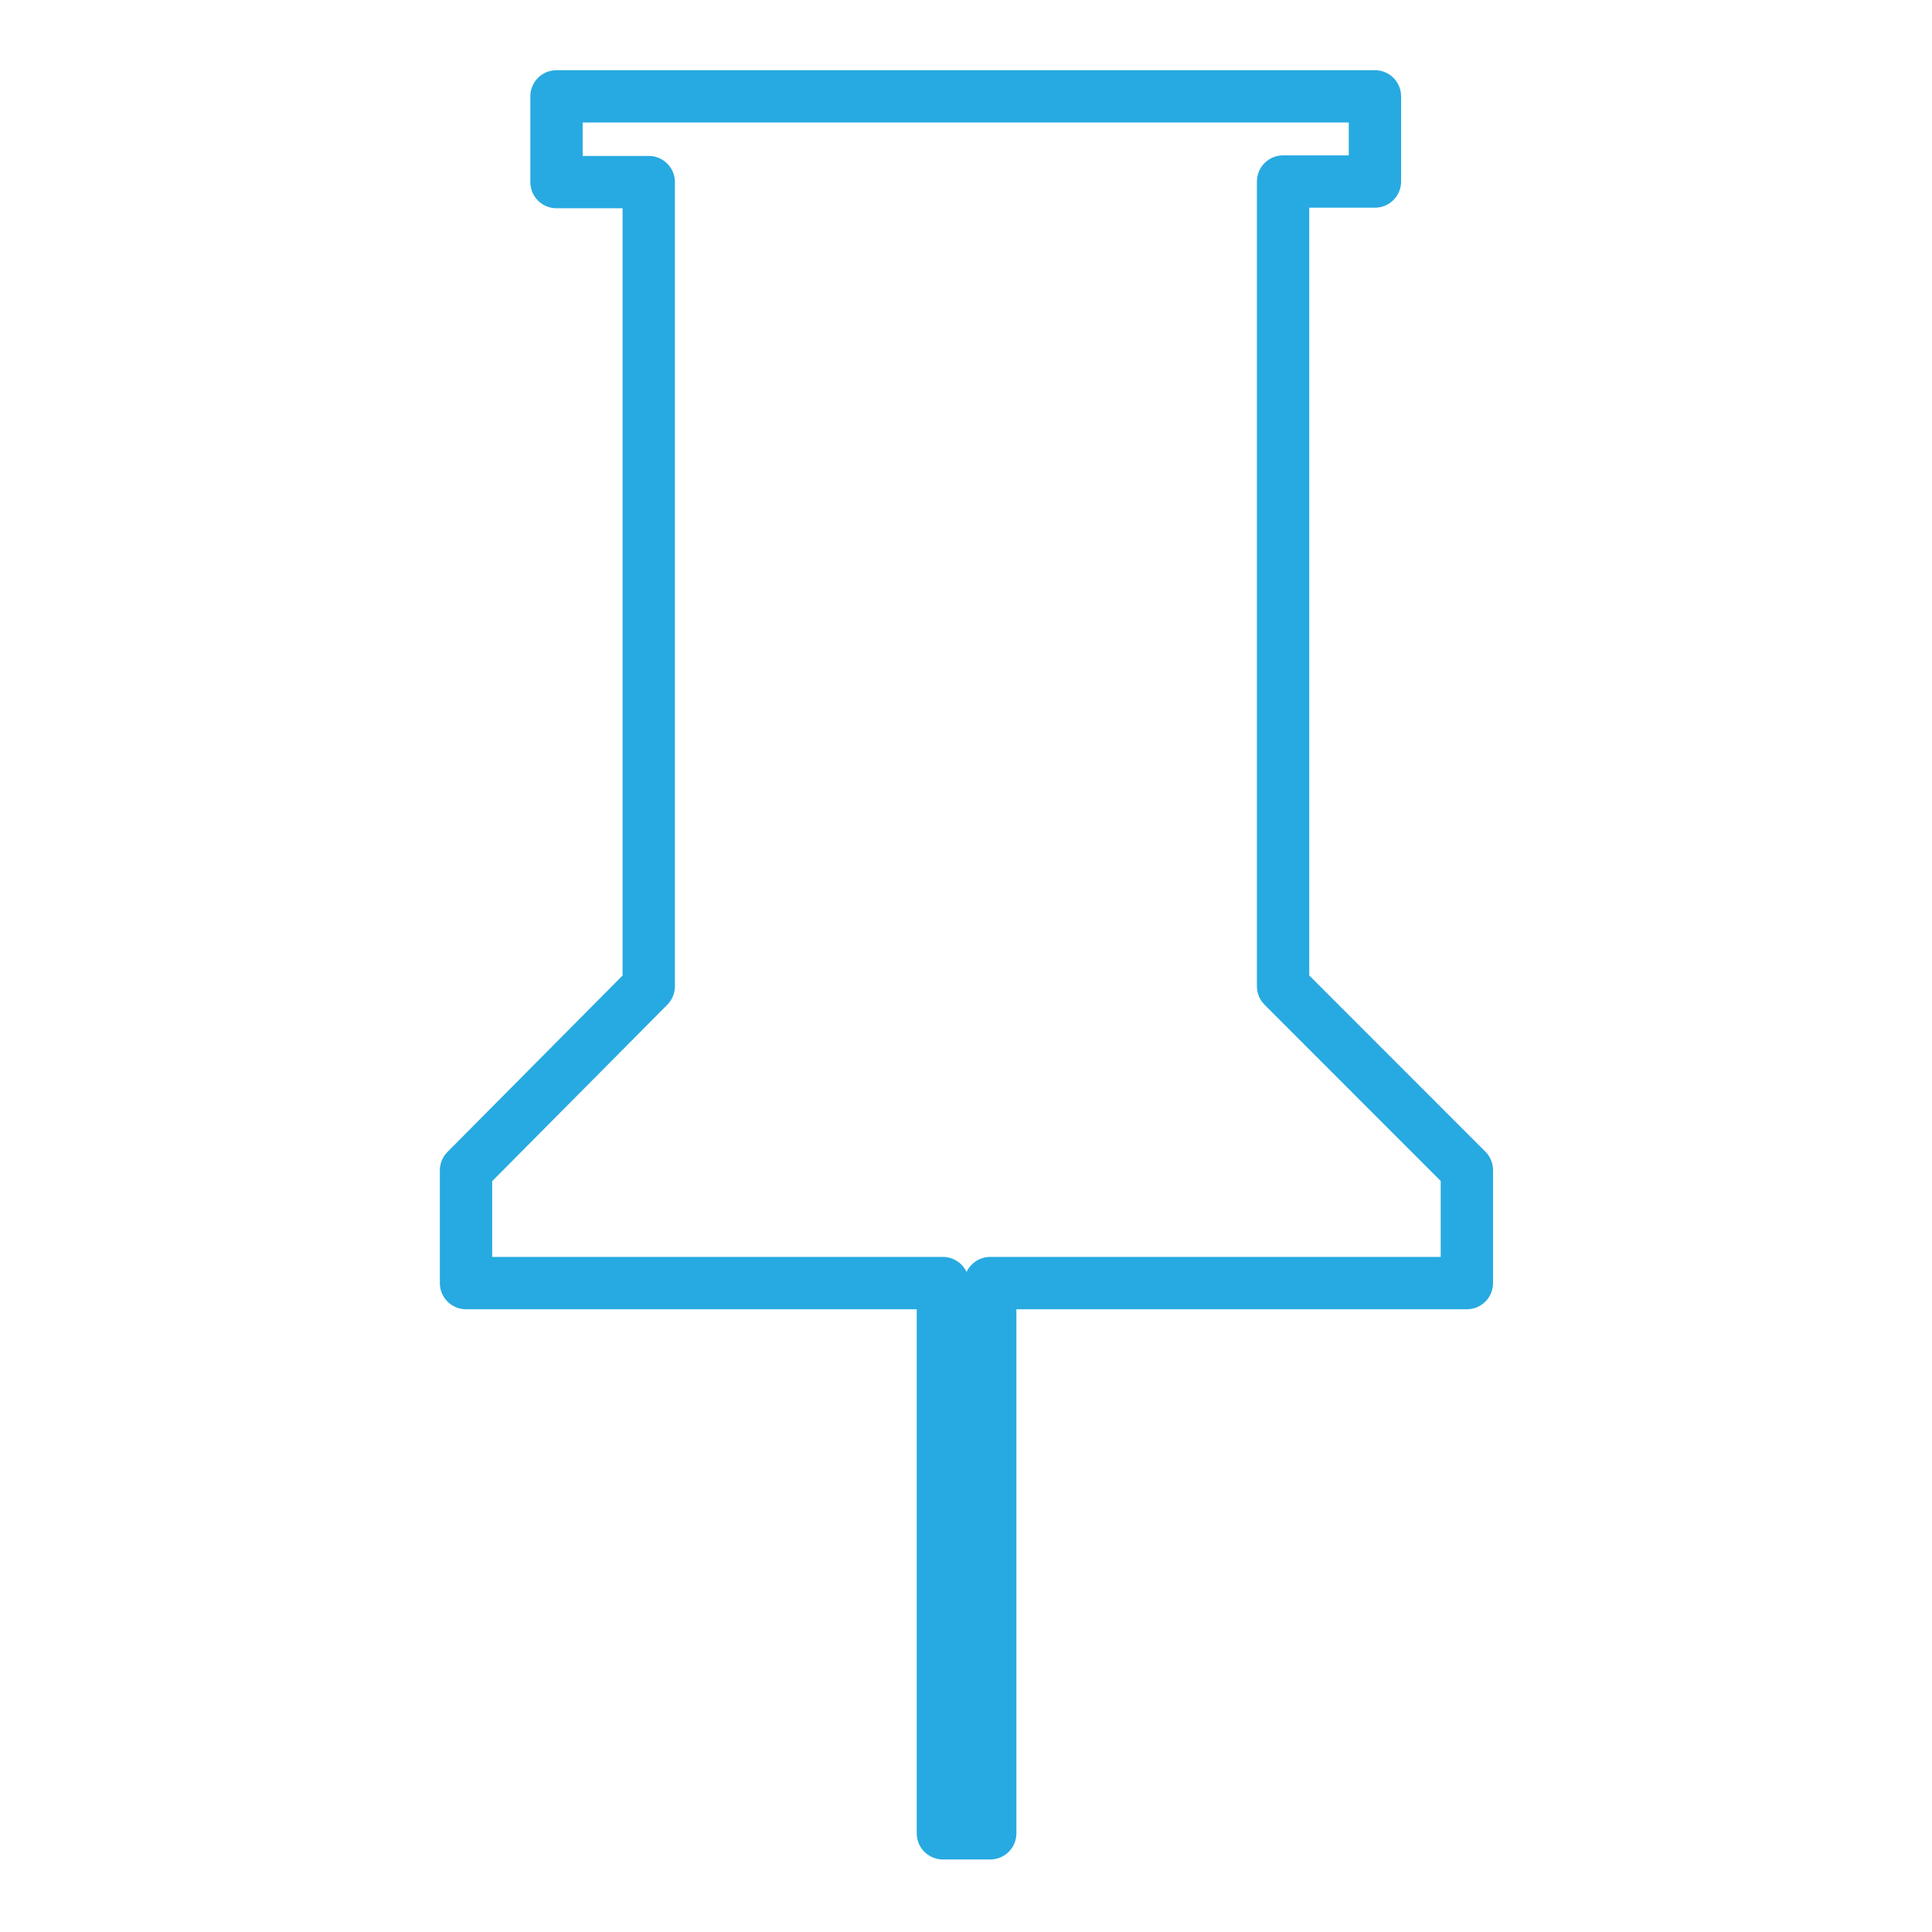 <?xml version="1.0" standalone="no"?>
<!DOCTYPE svg PUBLIC "-//W3C//DTD SVG 1.1//EN" "http://www.w3.org/Graphics/SVG/1.1/DTD/svg11.dtd">
<svg width="100%" height="100%" viewBox="0 0 24 24" version="1.1" xmlns="http://www.w3.org/2000/svg" xmlns:xlink="http://www.w3.org/1999/xlink" xml:space="preserve" style="fill-rule:evenodd;clip-rule:evenodd;stroke-linejoin:round;stroke-miterlimit:1.414;">
    <path d="M15.939,12.252L15.939,2.255L17.08,2.255L17.08,1.197L6.913,1.197L6.913,2.262L8.059,2.262L8.059,12.252L5.789,14.539L5.789,15.939L11.713,15.939L11.713,22.774L12.301,22.774L12.301,15.939L18.222,15.939L18.222,14.536L15.939,12.252Z" style="fill:none;stroke-width:0.65px;stroke:rgb(39,170,225);"/>
</svg>
